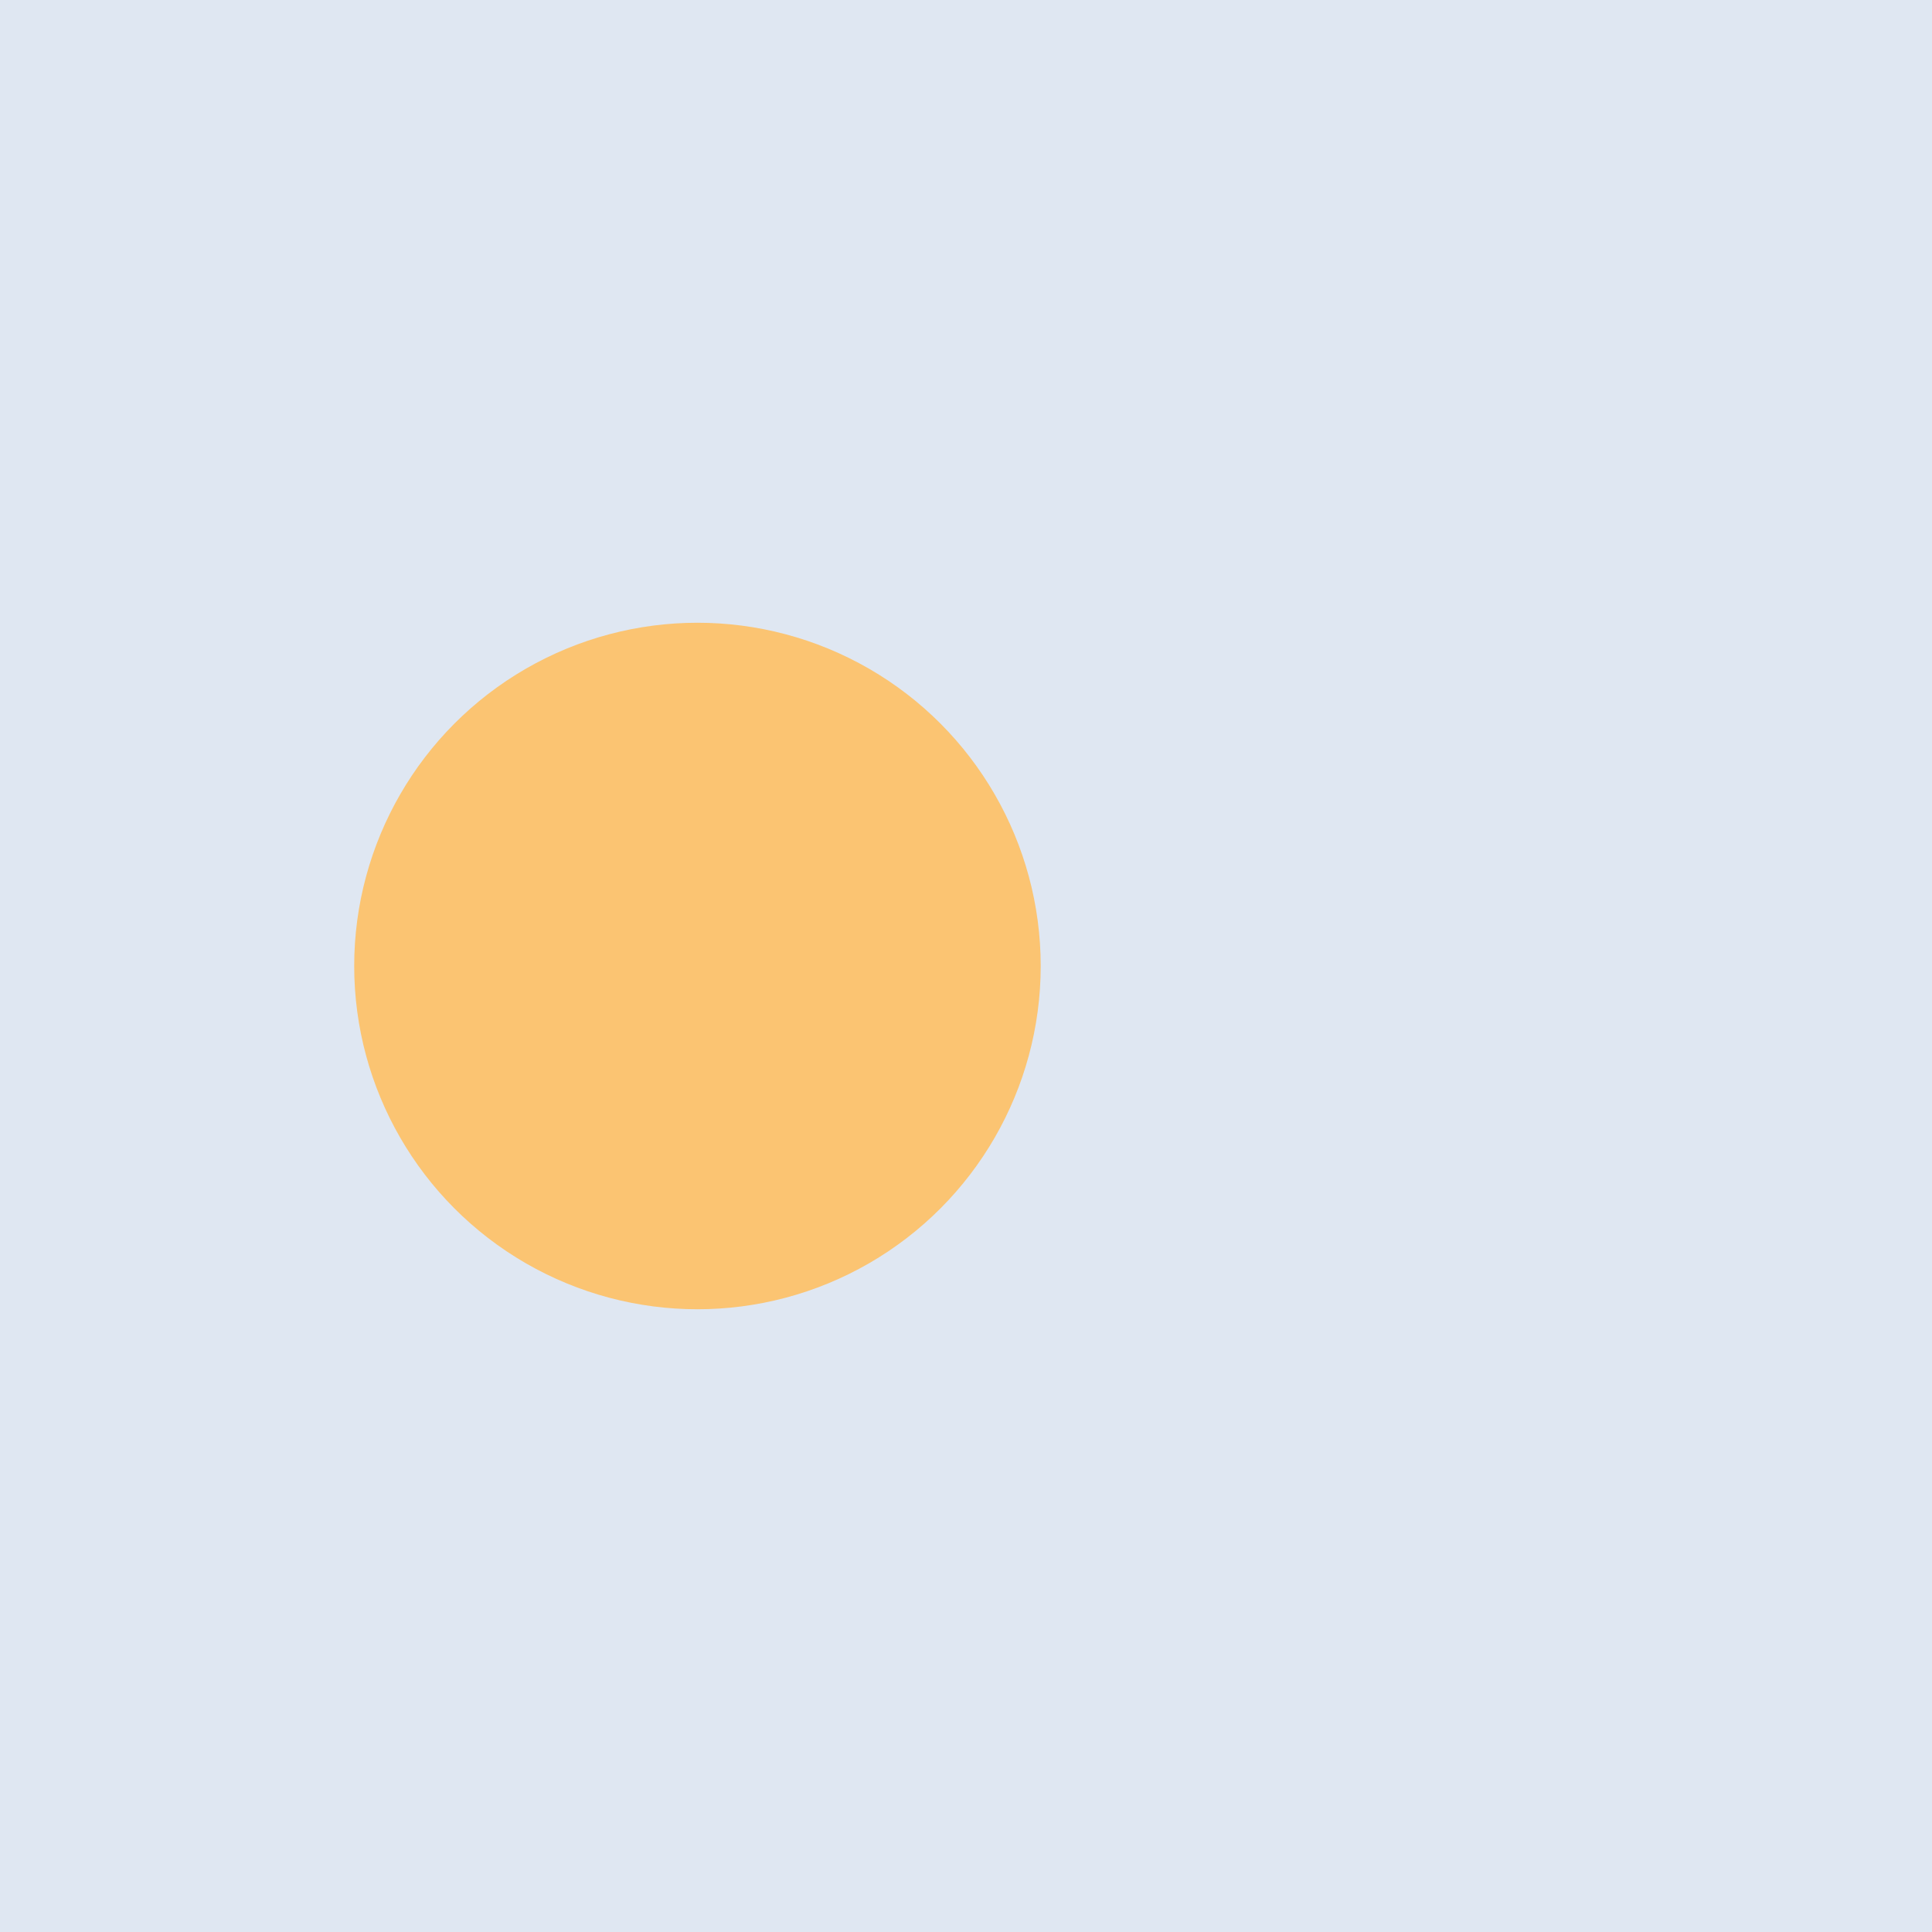 <svg xmlns="http://www.w3.org/2000/svg" width="3000" height="3000" viewBox="0 0 3000 3000"><defs><style>.cls-1 { fill: #dfe7f2; } .cls-2 { fill: #fbc472; }</style></defs><path class="cls-1" d="M-44-43h3116v3082h-3116z"/><circle class="cls-2" cx="1083" cy="1500" r="533"/></svg>
